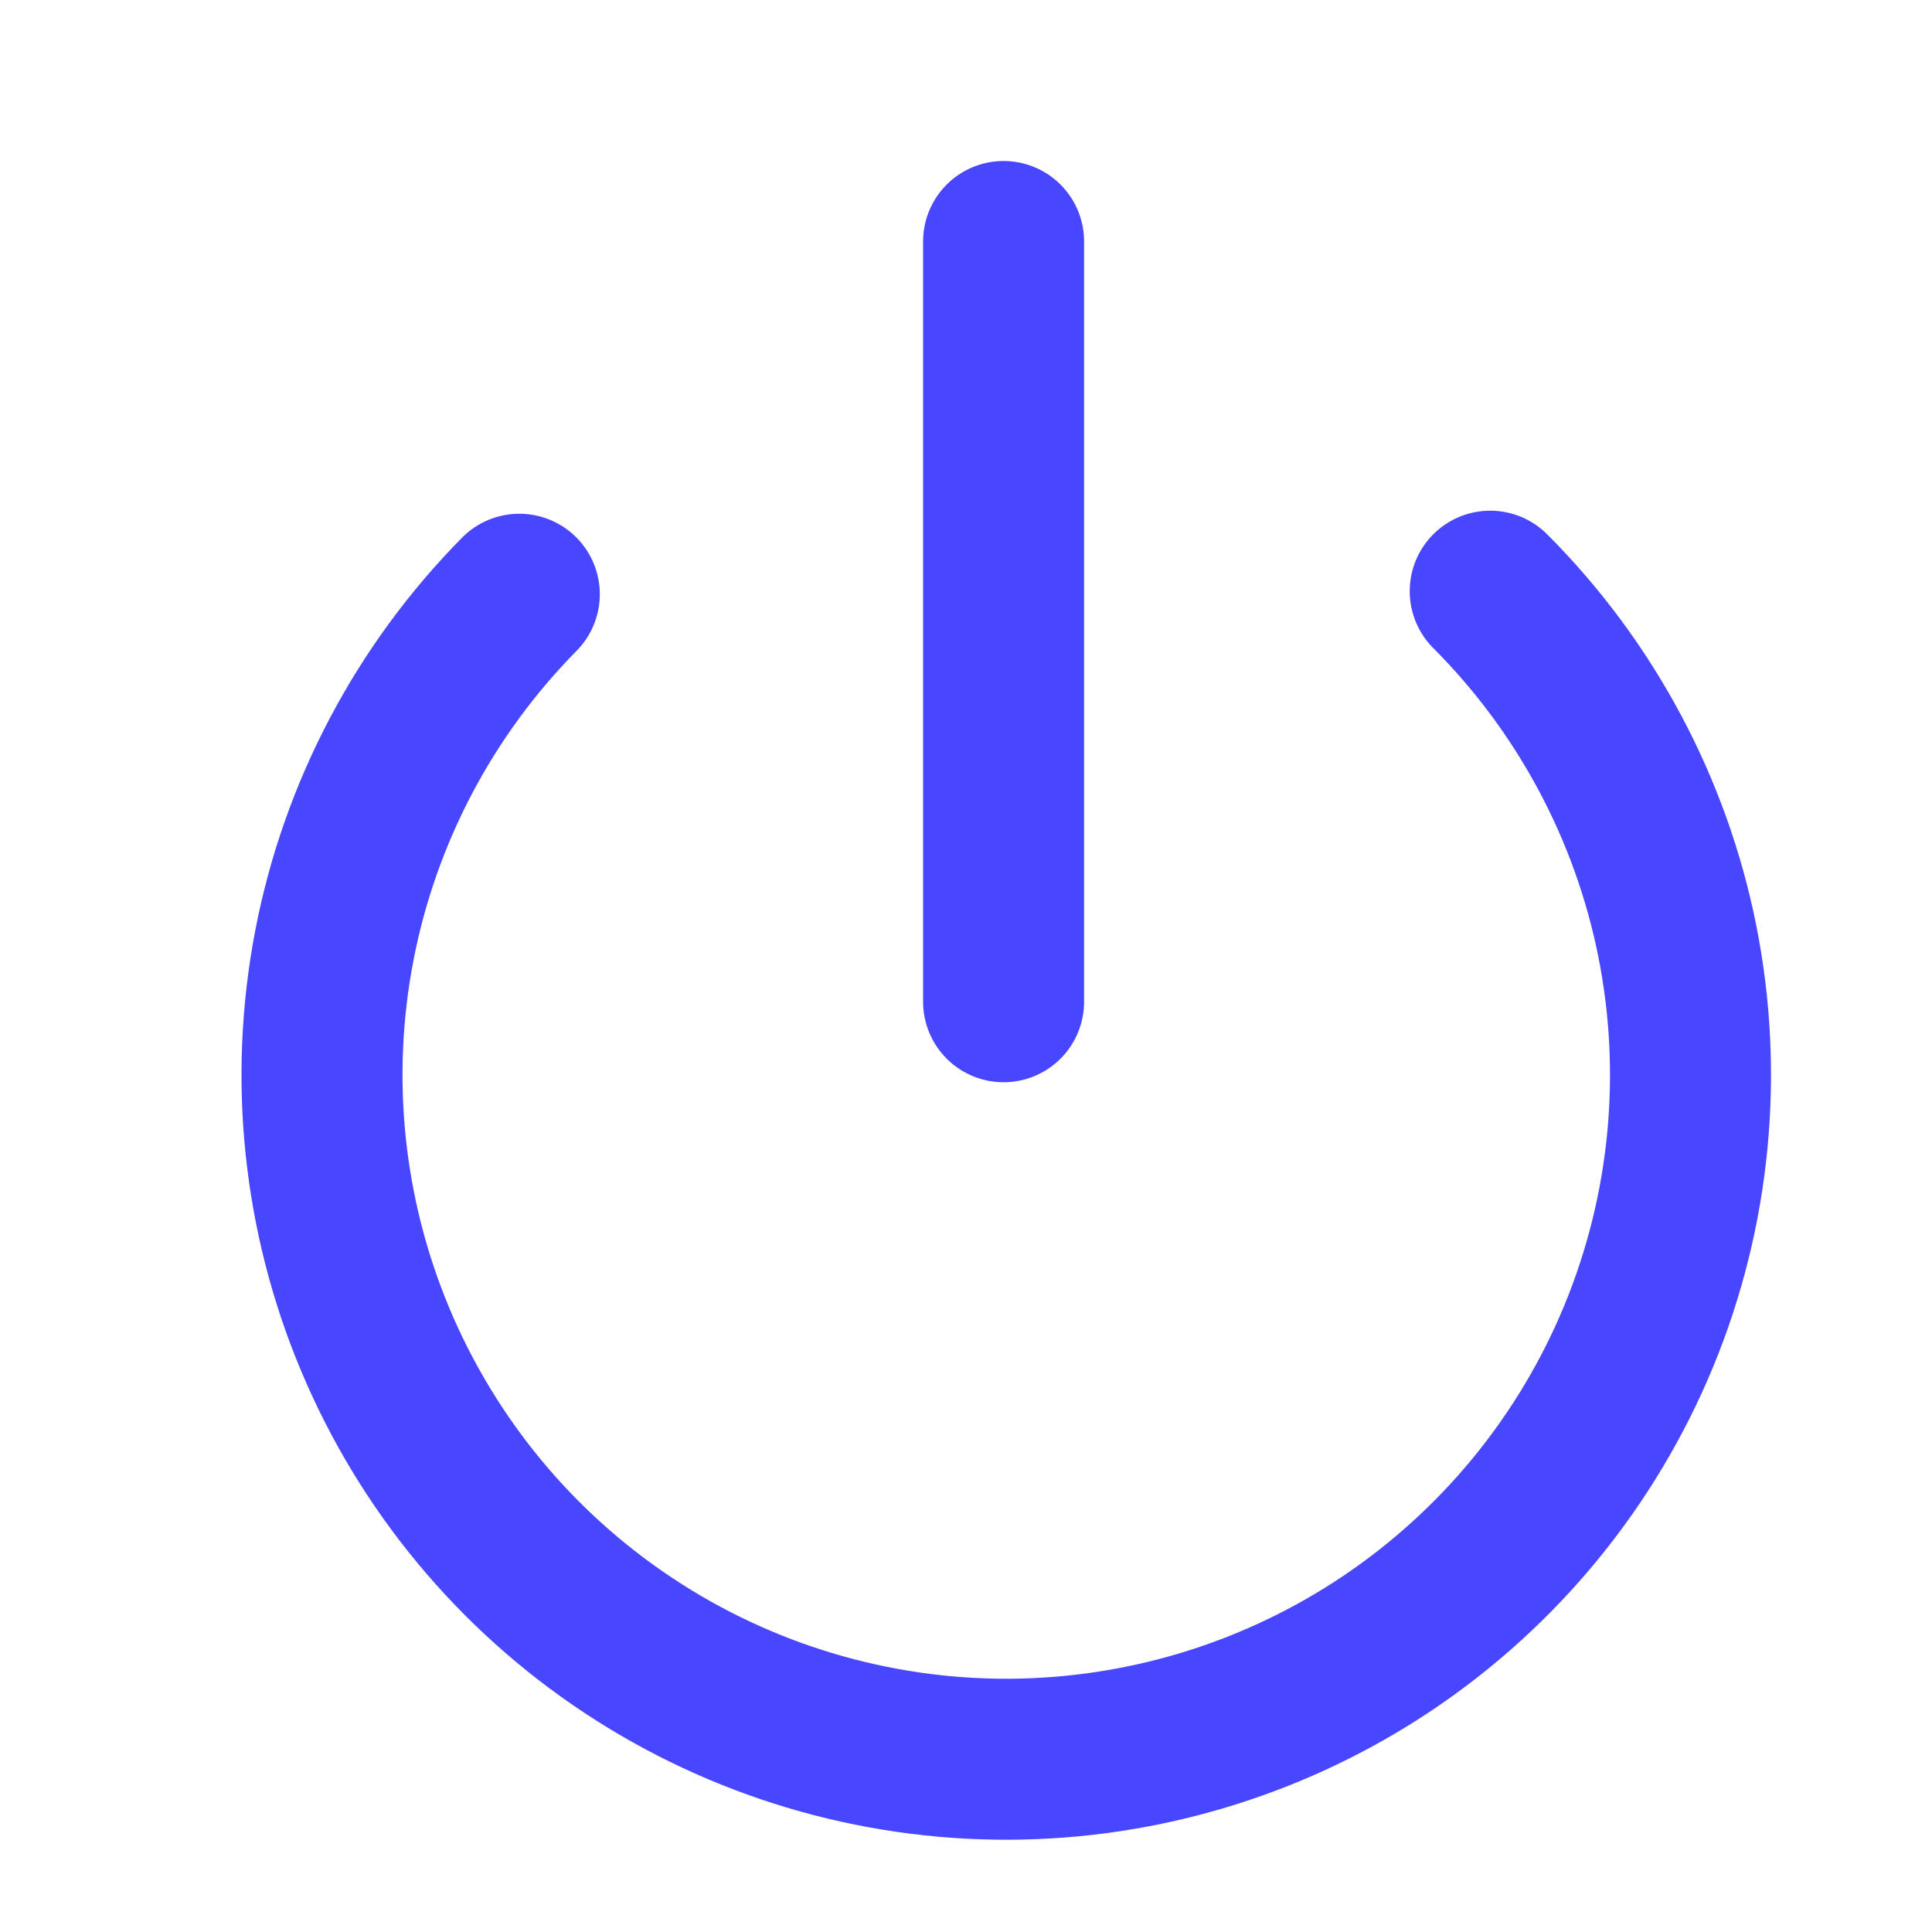 <svg width="24" height="24" viewBox="0 0 24 24" fill="none" xmlns="http://www.w3.org/2000/svg">
<path d="M12.467 3V12.444M18.512 7.344C19.698 8.532 20.507 10.044 20.836 11.69C21.164 13.336 20.998 15.043 20.358 16.595C19.718 18.147 18.632 19.474 17.239 20.41C15.845 21.346 14.205 21.848 12.527 21.854C10.848 21.859 9.205 21.367 7.806 20.44C6.406 19.513 5.313 18.192 4.663 16.644C4.013 15.096 3.836 13.391 4.154 11.742C4.472 10.094 5.272 8.577 6.451 7.382" stroke="#4946FF" stroke-width="2" stroke-linecap="round" stroke-linejoin="round"/>
</svg>
